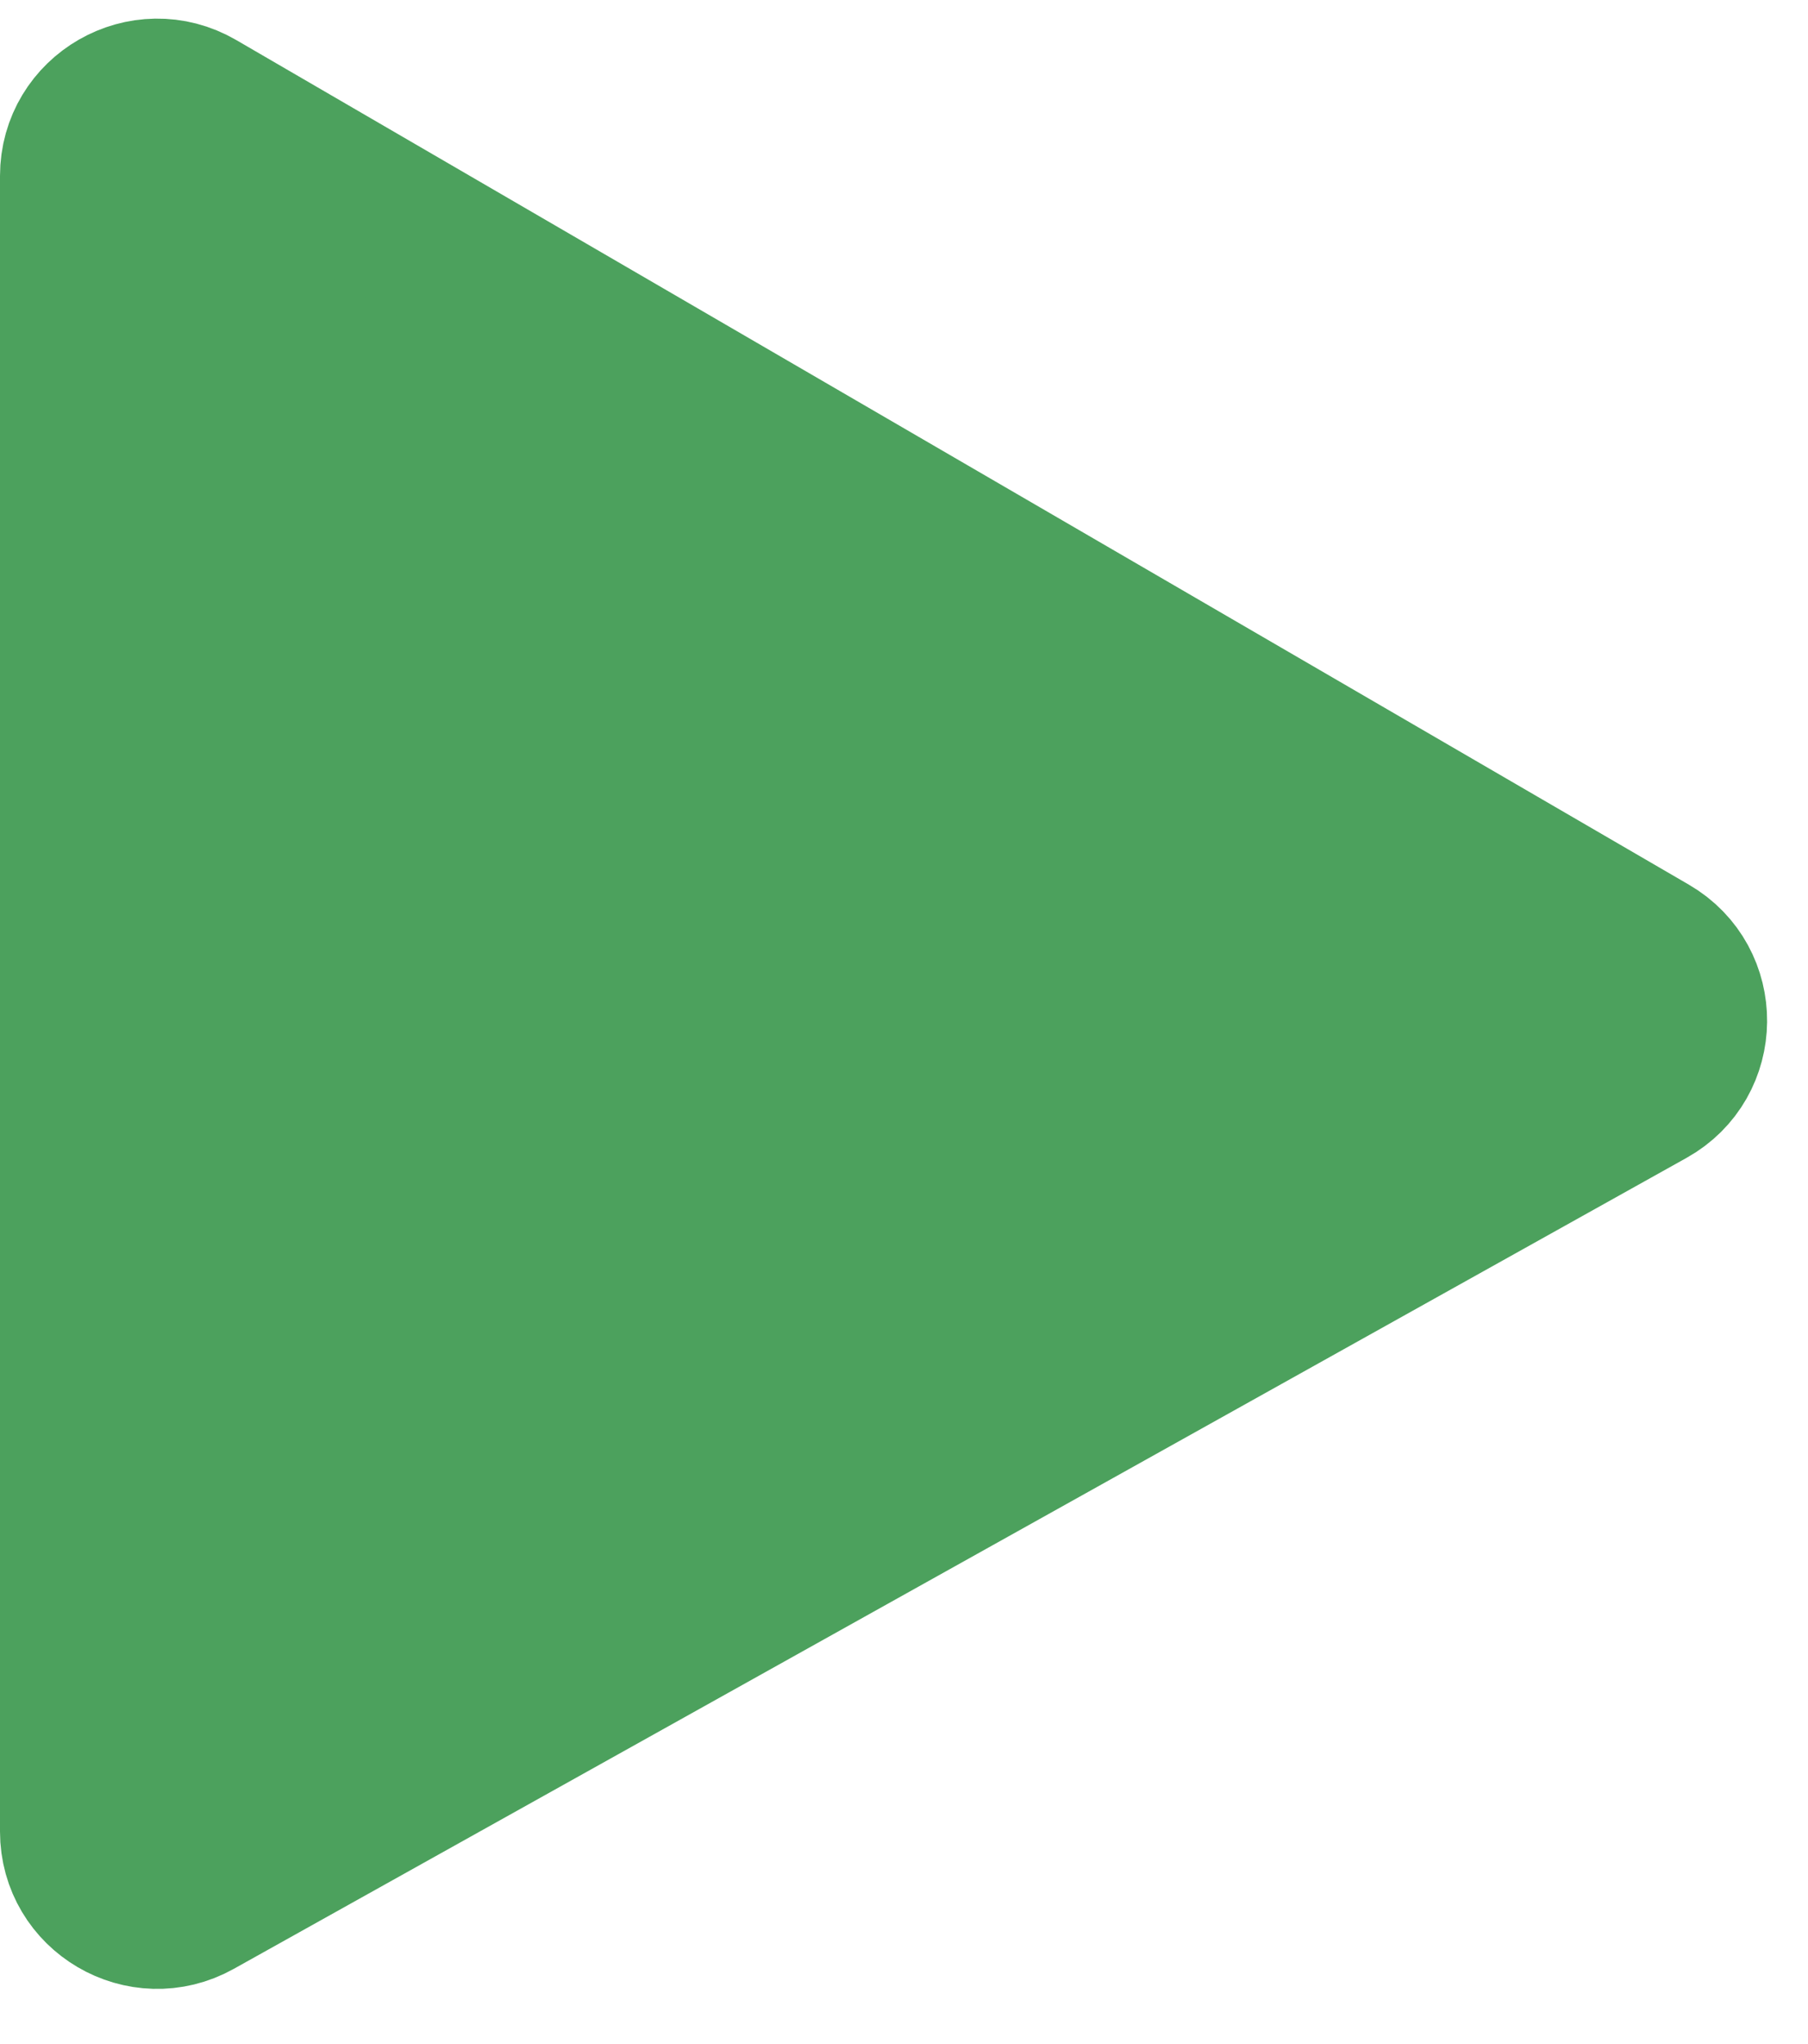 <svg width="23" height="26" viewBox="0 0 23 26" fill="none" xmlns="http://www.w3.org/2000/svg">
<path d="M1 23.297V2.238C1 1.467 1.836 0.986 2.503 1.374L20.983 12.118C21.652 12.507 21.644 13.478 20.967 13.855L2.487 24.17C1.821 24.542 1 24.06 1 23.297Z" fill="#4CA15D" stroke="#4CA15D" stroke-width="2"/>
</svg>
